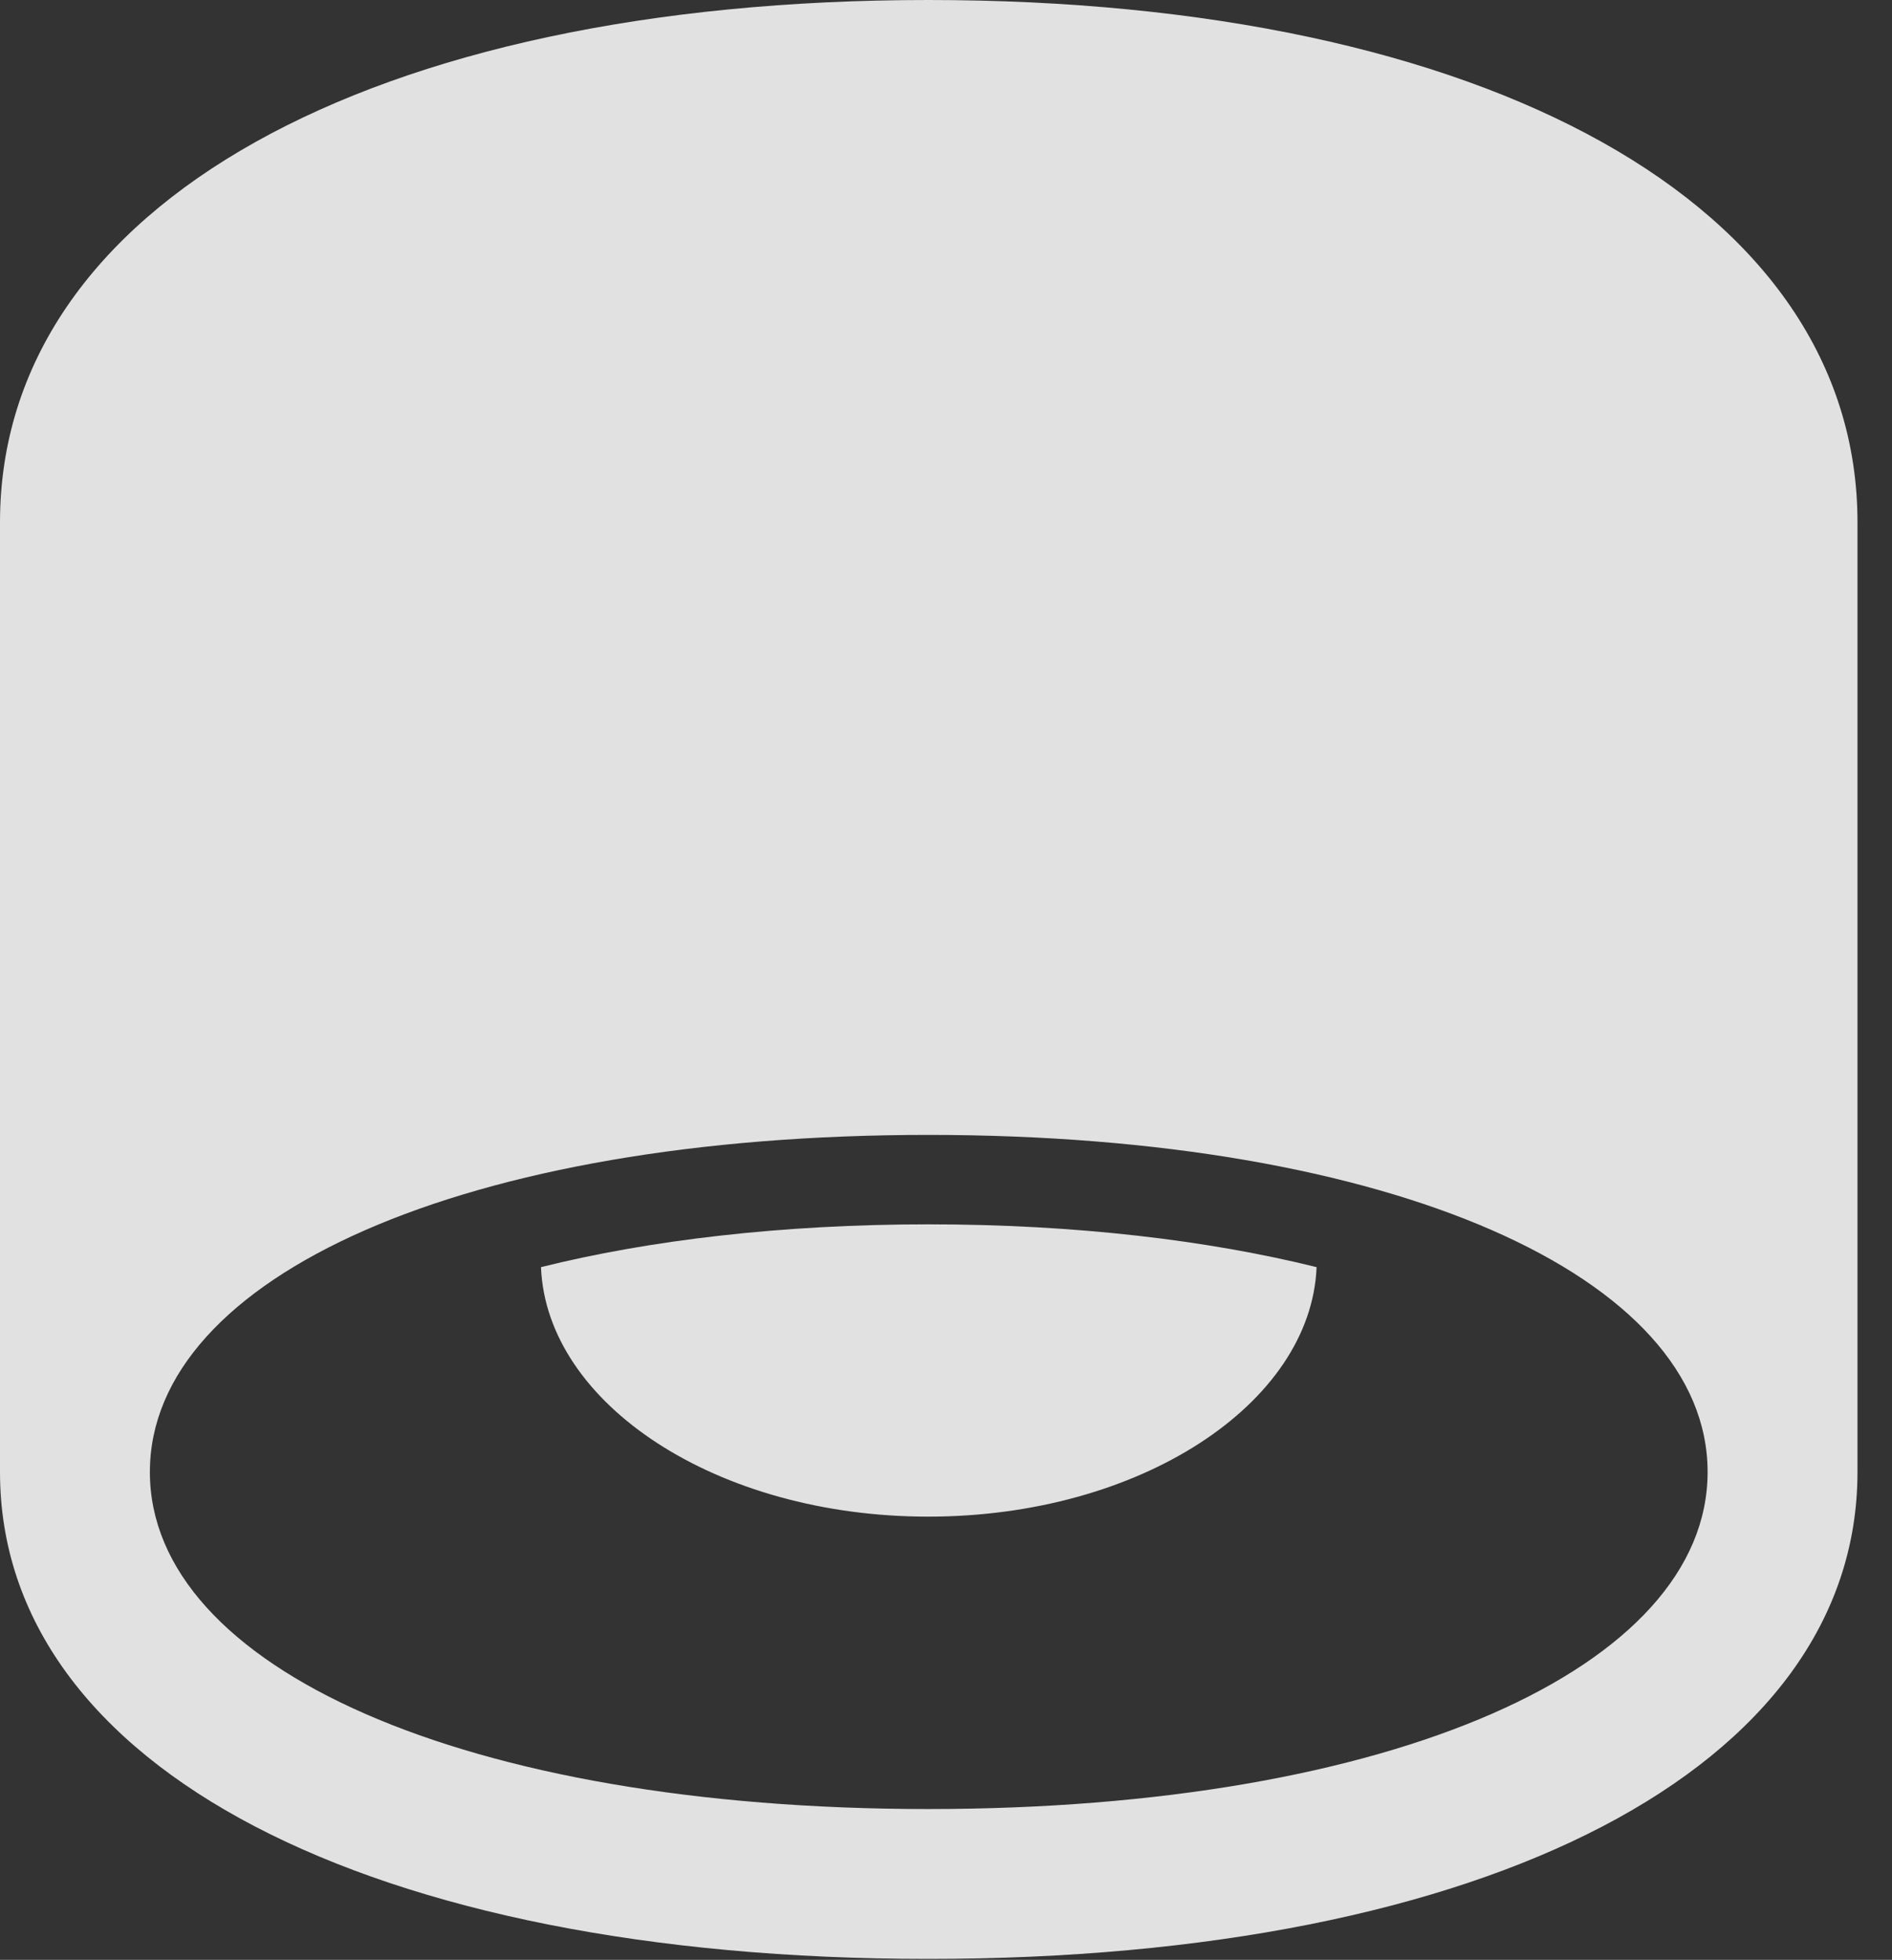 <?xml version="1.0" encoding="UTF-8"?>
<!--Generator: Apple Native CoreSVG 232.5-->
<!DOCTYPE svg
PUBLIC "-//W3C//DTD SVG 1.1//EN"
       "http://www.w3.org/Graphics/SVG/1.1/DTD/svg11.dtd">
<svg version="1.1" xmlns="http://www.w3.org/2000/svg" xmlns:xlink="http://www.w3.org/1999/xlink" width="19.844" height="20.557">
 <rect width="100%" height="100%" fill="#333333" stroke="none"/>
 <g>
  <rect height="20.557" opacity="0" width="19.844" x="0" y="0"/>
  <path d="M9.736 20.547C15.596 20.547 19.482 18.545 19.482 15.44L19.482 5.479C19.482 2.148 15.586 0 9.736 0C3.896 0 0 2.148 0 5.479L0 15.44C0 18.545 3.887 20.547 9.736 20.547ZM1.572 15.44C1.572 13.389 4.873 11.904 9.736 11.904C14.6 11.904 17.91 13.389 17.91 15.44C17.91 17.49 14.6 18.975 9.736 18.975C4.873 18.975 1.572 17.49 1.572 15.44ZM5.674 13.291C5.732 14.727 7.52 15.908 9.736 15.908C11.953 15.908 13.75 14.727 13.809 13.291C12.666 13.008 11.279 12.842 9.736 12.842C8.203 12.842 6.807 13.008 5.674 13.291Z" fill="#ffffff" fill-opacity="0.85"/>
 </g>
</svg>
